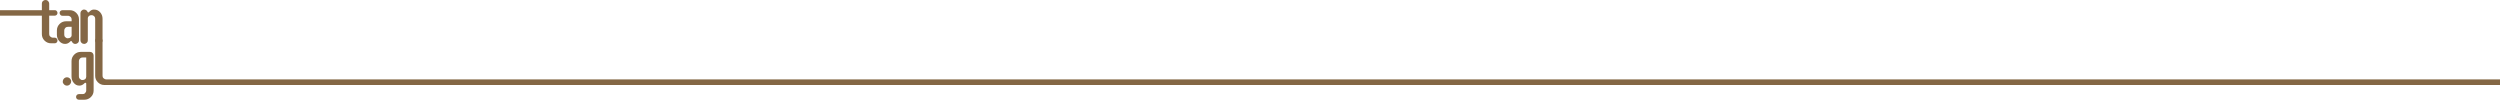 <svg width="2858" height="114" viewBox="0 0 2858 114" fill="none" xmlns="http://www.w3.org/2000/svg">
<path d="M62.598 43.064C63.498 43.064 64.244 43.384 64.836 44.023C65.429 44.662 65.725 45.431 65.725 46.33C65.725 47.206 65.429 47.952 64.836 48.567C64.244 49.182 63.498 49.49 62.598 49.49H58.334C55.444 49.49 52.969 48.46 50.908 46.401C48.871 44.366 47.853 41.892 47.853 38.981V17.893H43.66H39.679H0C0 16.544 0 11.645 0 11.645H43.66H47.853V4.26C47.853 2.39 48.705 1.089 50.411 0.355C50.908 0.118 51.453 0 52.045 0C53.206 0 54.082 0.308 54.675 0.923C55.717 1.941 56.238 3.053 56.238 4.26V11.645H62.669C63.498 11.645 64.138 11.87 64.588 12.319C65.346 13.077 65.725 13.893 65.725 14.769C65.725 15.621 65.429 16.355 64.836 16.97C64.244 17.585 63.522 17.893 62.669 17.893H56.238V38.91C56.238 40.094 56.546 40.969 57.162 41.538C58.204 42.555 59.294 43.064 60.431 43.064H62.598Z" fill="#846745"/>
<path d="M68.168 14.875C68.168 13.455 68.831 12.461 70.157 11.893C70.537 11.727 70.951 11.645 71.401 11.645H79.786C82.676 11.645 85.152 12.674 87.212 14.733C89.273 16.793 90.304 19.266 90.304 22.153V46.046C90.304 47.845 89.451 49.111 87.745 49.845C87.224 50.082 86.656 50.2 86.04 50.2C85.424 50.2 84.891 50.093 84.441 49.88C84.015 49.691 83.647 49.466 83.34 49.206C83.079 48.969 82.818 48.638 82.558 48.212C82.297 47.762 82.096 47.431 81.954 47.218C81.812 47.005 81.587 46.898 81.279 46.898C80.971 46.898 80.722 47.005 80.533 47.218L79.964 47.821C78.377 49.407 76.518 50.2 74.386 50.2C71.851 50.2 69.66 49.159 67.812 47.076C65.965 45.017 65.041 42.555 65.041 39.691V34.792C65.041 31.905 66.072 29.431 68.132 27.372C70.169 25.337 72.645 24.319 75.558 24.319H81.883V22.26C81.883 21.076 81.587 20.189 80.995 19.597C79.952 18.556 78.851 18.035 77.69 18.035H71.401C70.525 18.035 69.85 17.81 69.376 17.361C68.57 16.603 68.168 15.775 68.168 14.875ZM73.462 39.62C73.462 40.828 73.758 41.715 74.35 42.283C75.392 43.277 76.352 43.774 77.228 43.774C78.105 43.774 78.792 43.691 79.289 43.526C79.81 43.36 80.26 43.123 80.639 42.816C81.468 42.153 81.883 41.277 81.883 40.188V30.674H77.69C76.482 30.674 75.582 30.97 74.99 31.561C73.971 32.579 73.462 33.68 73.462 34.863V39.62Z" fill="#846745"/>
<path d="M99.462 48.673C98.87 49.242 98.313 49.632 97.792 49.845C97.295 50.082 96.75 50.2 96.158 50.2C95.589 50.2 95.044 50.093 94.523 49.88C94.026 49.667 93.588 49.372 93.209 48.993C92.38 48.165 91.965 47.182 91.965 46.046V15.195C91.965 14.035 92.273 13.136 92.889 12.497C93.884 11.455 94.831 10.935 95.731 10.935C96.655 10.935 97.33 11.041 97.757 11.254C98.207 11.444 98.586 11.668 98.894 11.929C99.344 12.307 99.652 12.698 99.817 13.1C100.007 13.479 100.173 13.763 100.315 13.952C100.457 14.142 100.67 14.236 100.954 14.236C101.262 14.236 101.511 14.142 101.701 13.952C101.89 13.739 102.198 13.42 102.624 12.994C104.046 11.621 105.597 10.935 107.279 10.935C108.984 10.935 110.406 11.219 111.543 11.787C112.68 12.331 113.663 13.088 114.492 14.059C116.316 16.118 117.228 18.579 117.228 21.443V46.046C117.228 47.845 116.387 49.111 114.705 49.845C114.184 50.082 113.627 50.2 113.035 50.2C112.466 50.2 111.922 50.093 111.401 49.88C110.879 49.667 110.429 49.372 110.05 48.993C109.221 48.165 108.807 47.182 108.807 46.046V21.55C108.807 20.39 108.523 19.503 107.954 18.887C106.935 17.846 105.846 17.325 104.685 17.325C102.79 17.325 101.476 18.059 100.741 19.526C100.504 20 100.386 20.532 100.386 21.124V46.046C100.386 47.206 100.078 48.082 99.462 48.673Z" fill="#846745"/>
<path d="M76.557 88.367C77.86 88.367 78.985 88.841 79.932 89.787C80.88 90.734 81.353 91.693 81.353 92.663C81.353 93.634 81.223 94.403 80.963 94.971C80.702 95.539 80.359 96.036 79.932 96.462C78.985 97.409 77.86 97.882 76.557 97.882C75.254 97.882 74.129 97.409 73.181 96.462C72.234 95.515 71.76 94.569 71.76 93.622C71.76 92.012 72.234 90.734 73.181 89.787C74.129 88.841 75.254 88.367 76.557 88.367Z" fill="#846745"/>
<path d="M107.034 103.491C107.034 106.403 106.004 108.876 103.943 110.911C101.835 112.97 99.347 114 96.481 114H90.192C89.292 114 88.522 113.692 87.883 113.077C87.267 112.462 86.959 111.704 86.959 110.805C86.959 109.905 87.267 109.136 87.883 108.497C88.522 107.882 89.292 107.574 90.192 107.574H94.385C95.569 107.574 96.457 107.278 97.05 106.687C98.068 105.669 98.578 104.58 98.578 103.42V95.716C98.578 95.267 98.447 94.971 98.187 94.829C97.95 94.663 97.713 94.58 97.476 94.58C97.239 94.58 97.026 94.687 96.837 94.9L96.233 95.468C94.622 97.077 92.774 97.882 90.69 97.882C88.155 97.882 86.035 96.841 84.33 94.758C82.624 92.722 81.771 90.261 81.771 87.373V69.835C81.771 66.948 82.802 64.475 84.862 62.415C86.923 60.356 89.399 59.327 92.288 59.327H102.77C104.641 59.327 105.956 60.191 106.714 61.918C106.927 62.439 107.034 62.995 107.034 63.587V103.491ZM90.192 87.267C90.192 88.45 90.488 89.338 91.081 89.93C92.123 90.971 93.07 91.492 93.923 91.492C94.799 91.492 95.486 91.409 95.984 91.243C96.481 91.054 96.931 90.793 97.334 90.462C98.163 89.752 98.578 88.829 98.578 87.693V65.717H94.385C93.224 65.717 92.336 66.025 91.72 66.64C90.701 67.658 90.192 68.758 90.192 69.942V87.267Z" fill="#846745"/>
<path d="M117.224 86.592C117.224 87.799 117.52 88.687 118.112 89.255C119.155 90.249 120.256 90.746 121.417 90.746H121.772C122.649 90.746 2858 90.746 2858 90.746V97.172H129.321H125.366H121.772H119.321C116.431 97.172 113.955 96.142 111.895 94.083C109.834 92.024 108.803 89.551 108.803 86.663V46.759C108.803 45.575 109.099 44.688 109.692 44.096C110.71 43.078 111.812 42.57 112.996 42.57C114.204 42.57 115.104 42.865 115.696 43.457C116.715 44.475 117.224 45.575 117.224 46.759V86.592Z" fill="#846745"/>
</svg>
